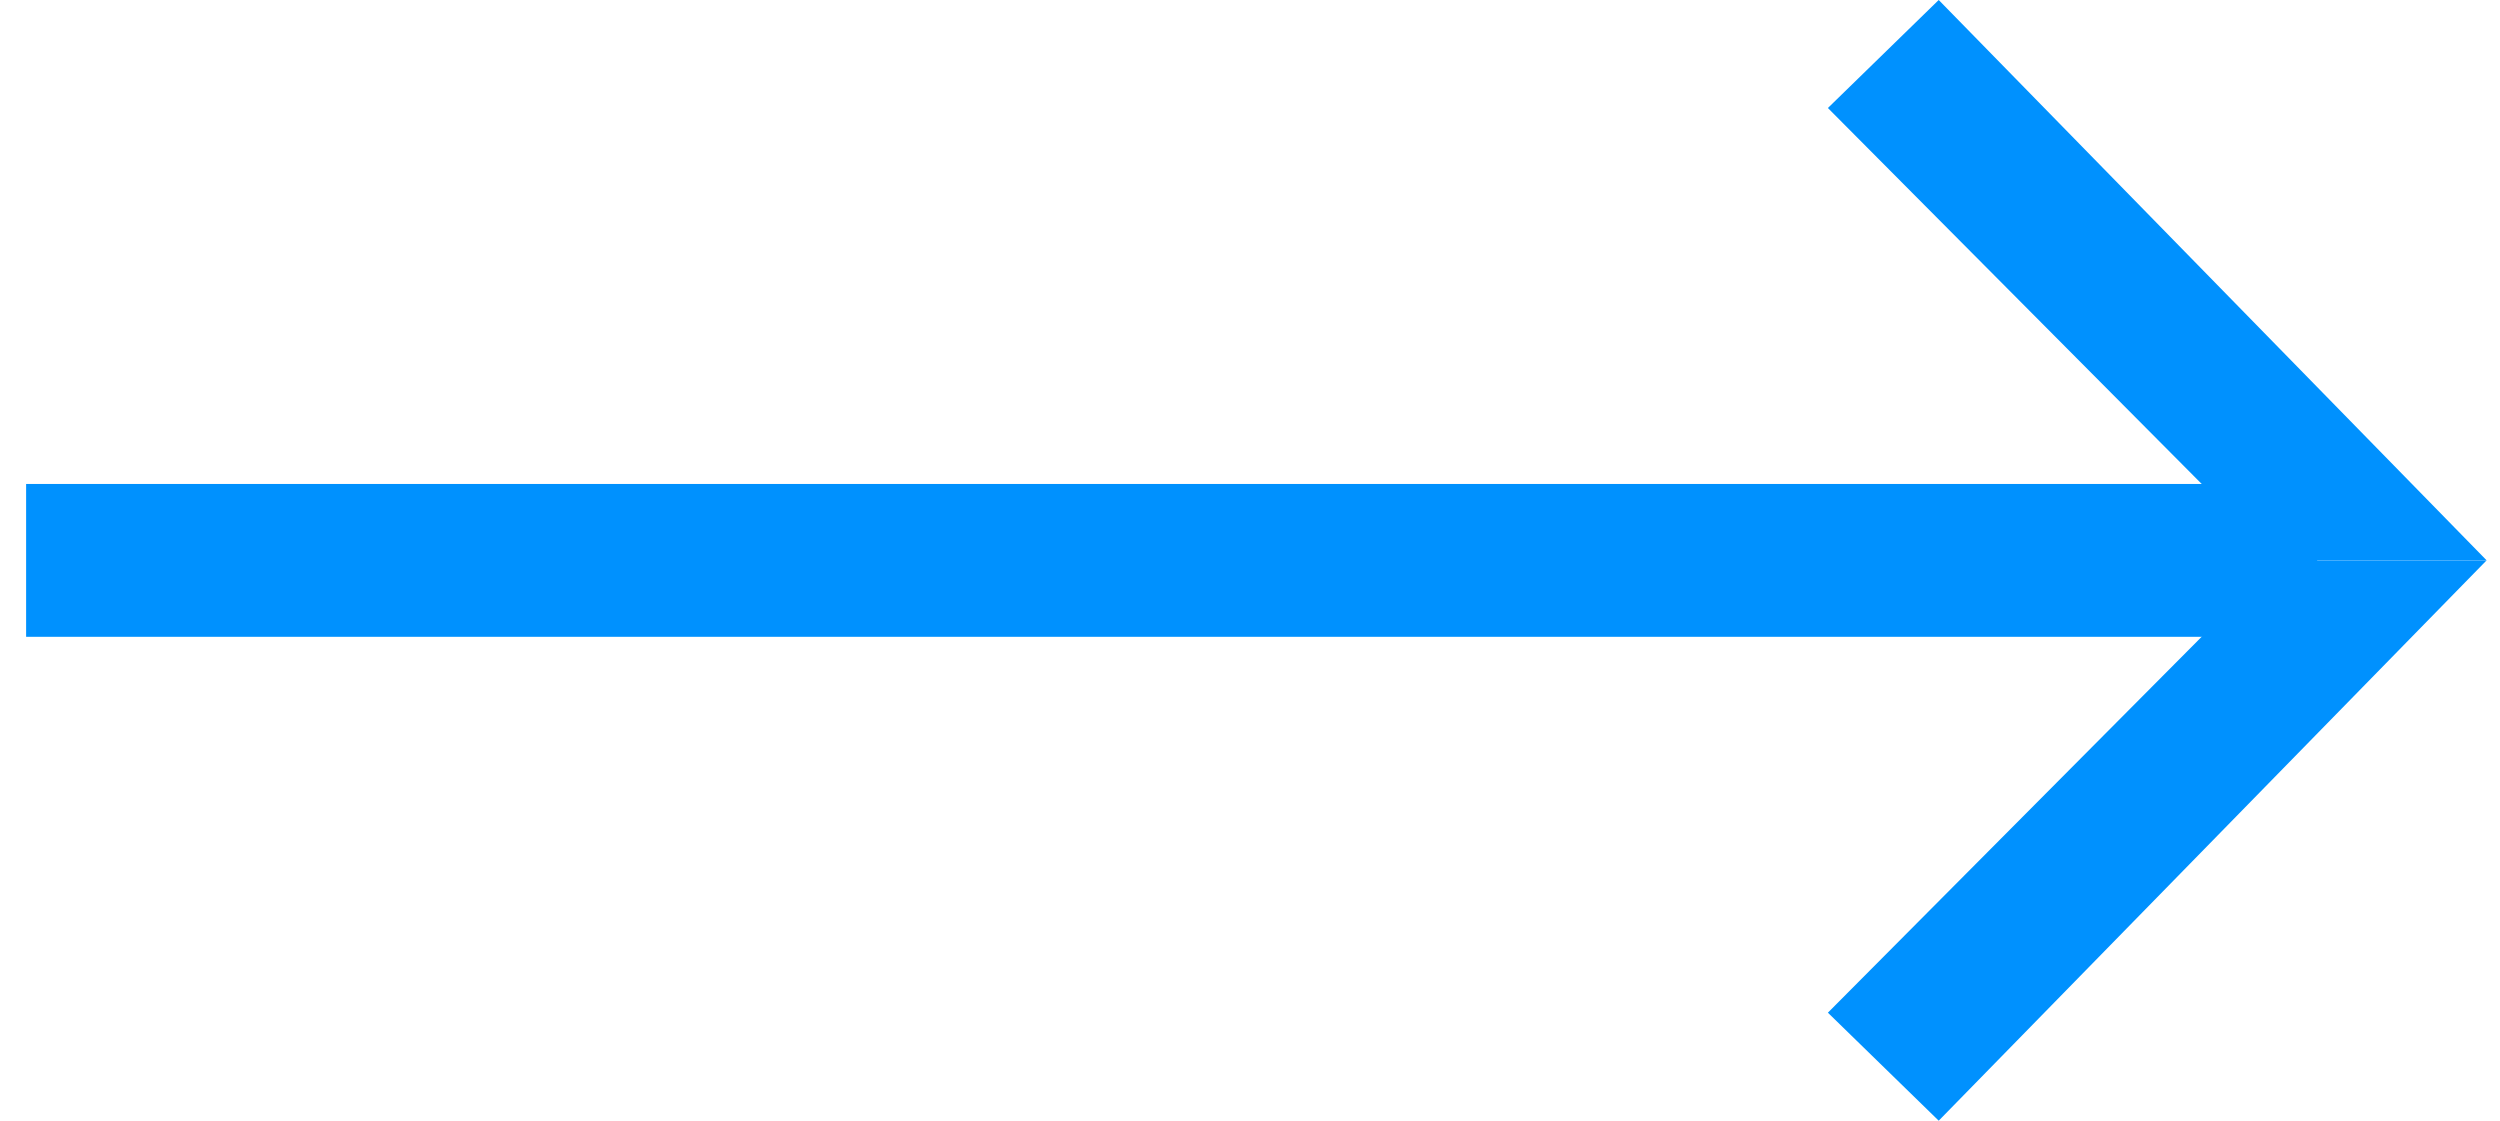 <?xml version="1.0" encoding="UTF-8"?>
<svg width="29px" height="13px" viewBox="0 0 29 13" version="1.1" xmlns="http://www.w3.org/2000/svg" xmlns:xlink="http://www.w3.org/1999/xlink">
    <!-- Generator: Sketch 64 (93537) - https://sketch.com -->
    <title>Group 3</title>
    <desc>Created with Sketch.</desc>
    <g id="Page-1" stroke="none" stroke-width="1" fill="none" fill-rule="evenodd">
        <g id="home(dark)" transform="translate(-1211, -1529)" fill="#0091FE">
            <g id="Group-3" transform="translate(1225.5, 1535.5) scale(-1, 1) translate(-1225.5, -1535.5) translate(1211, 1528)">
                <rect id="Rectangle" x="2.121" y="6.614" width="26.576" height="1.773"></rect>
                <polygon id="Rectangle" transform="translate(3.947, 4.848) rotate(-45) translate(-3.947, -4.848) " points="-0.609 4.042 8.481 3.94 8.504 5.735 1.105 5.756"></polygon>
                <polygon id="Rectangle" transform="translate(3.947, 10.152) scale(1, -1) rotate(-45) translate(-3.947, -10.152) " points="-0.609 9.346 8.481 9.244 8.504 11.039 1.105 11.06"></polygon>
            </g>
        </g>
    </g>
</svg>